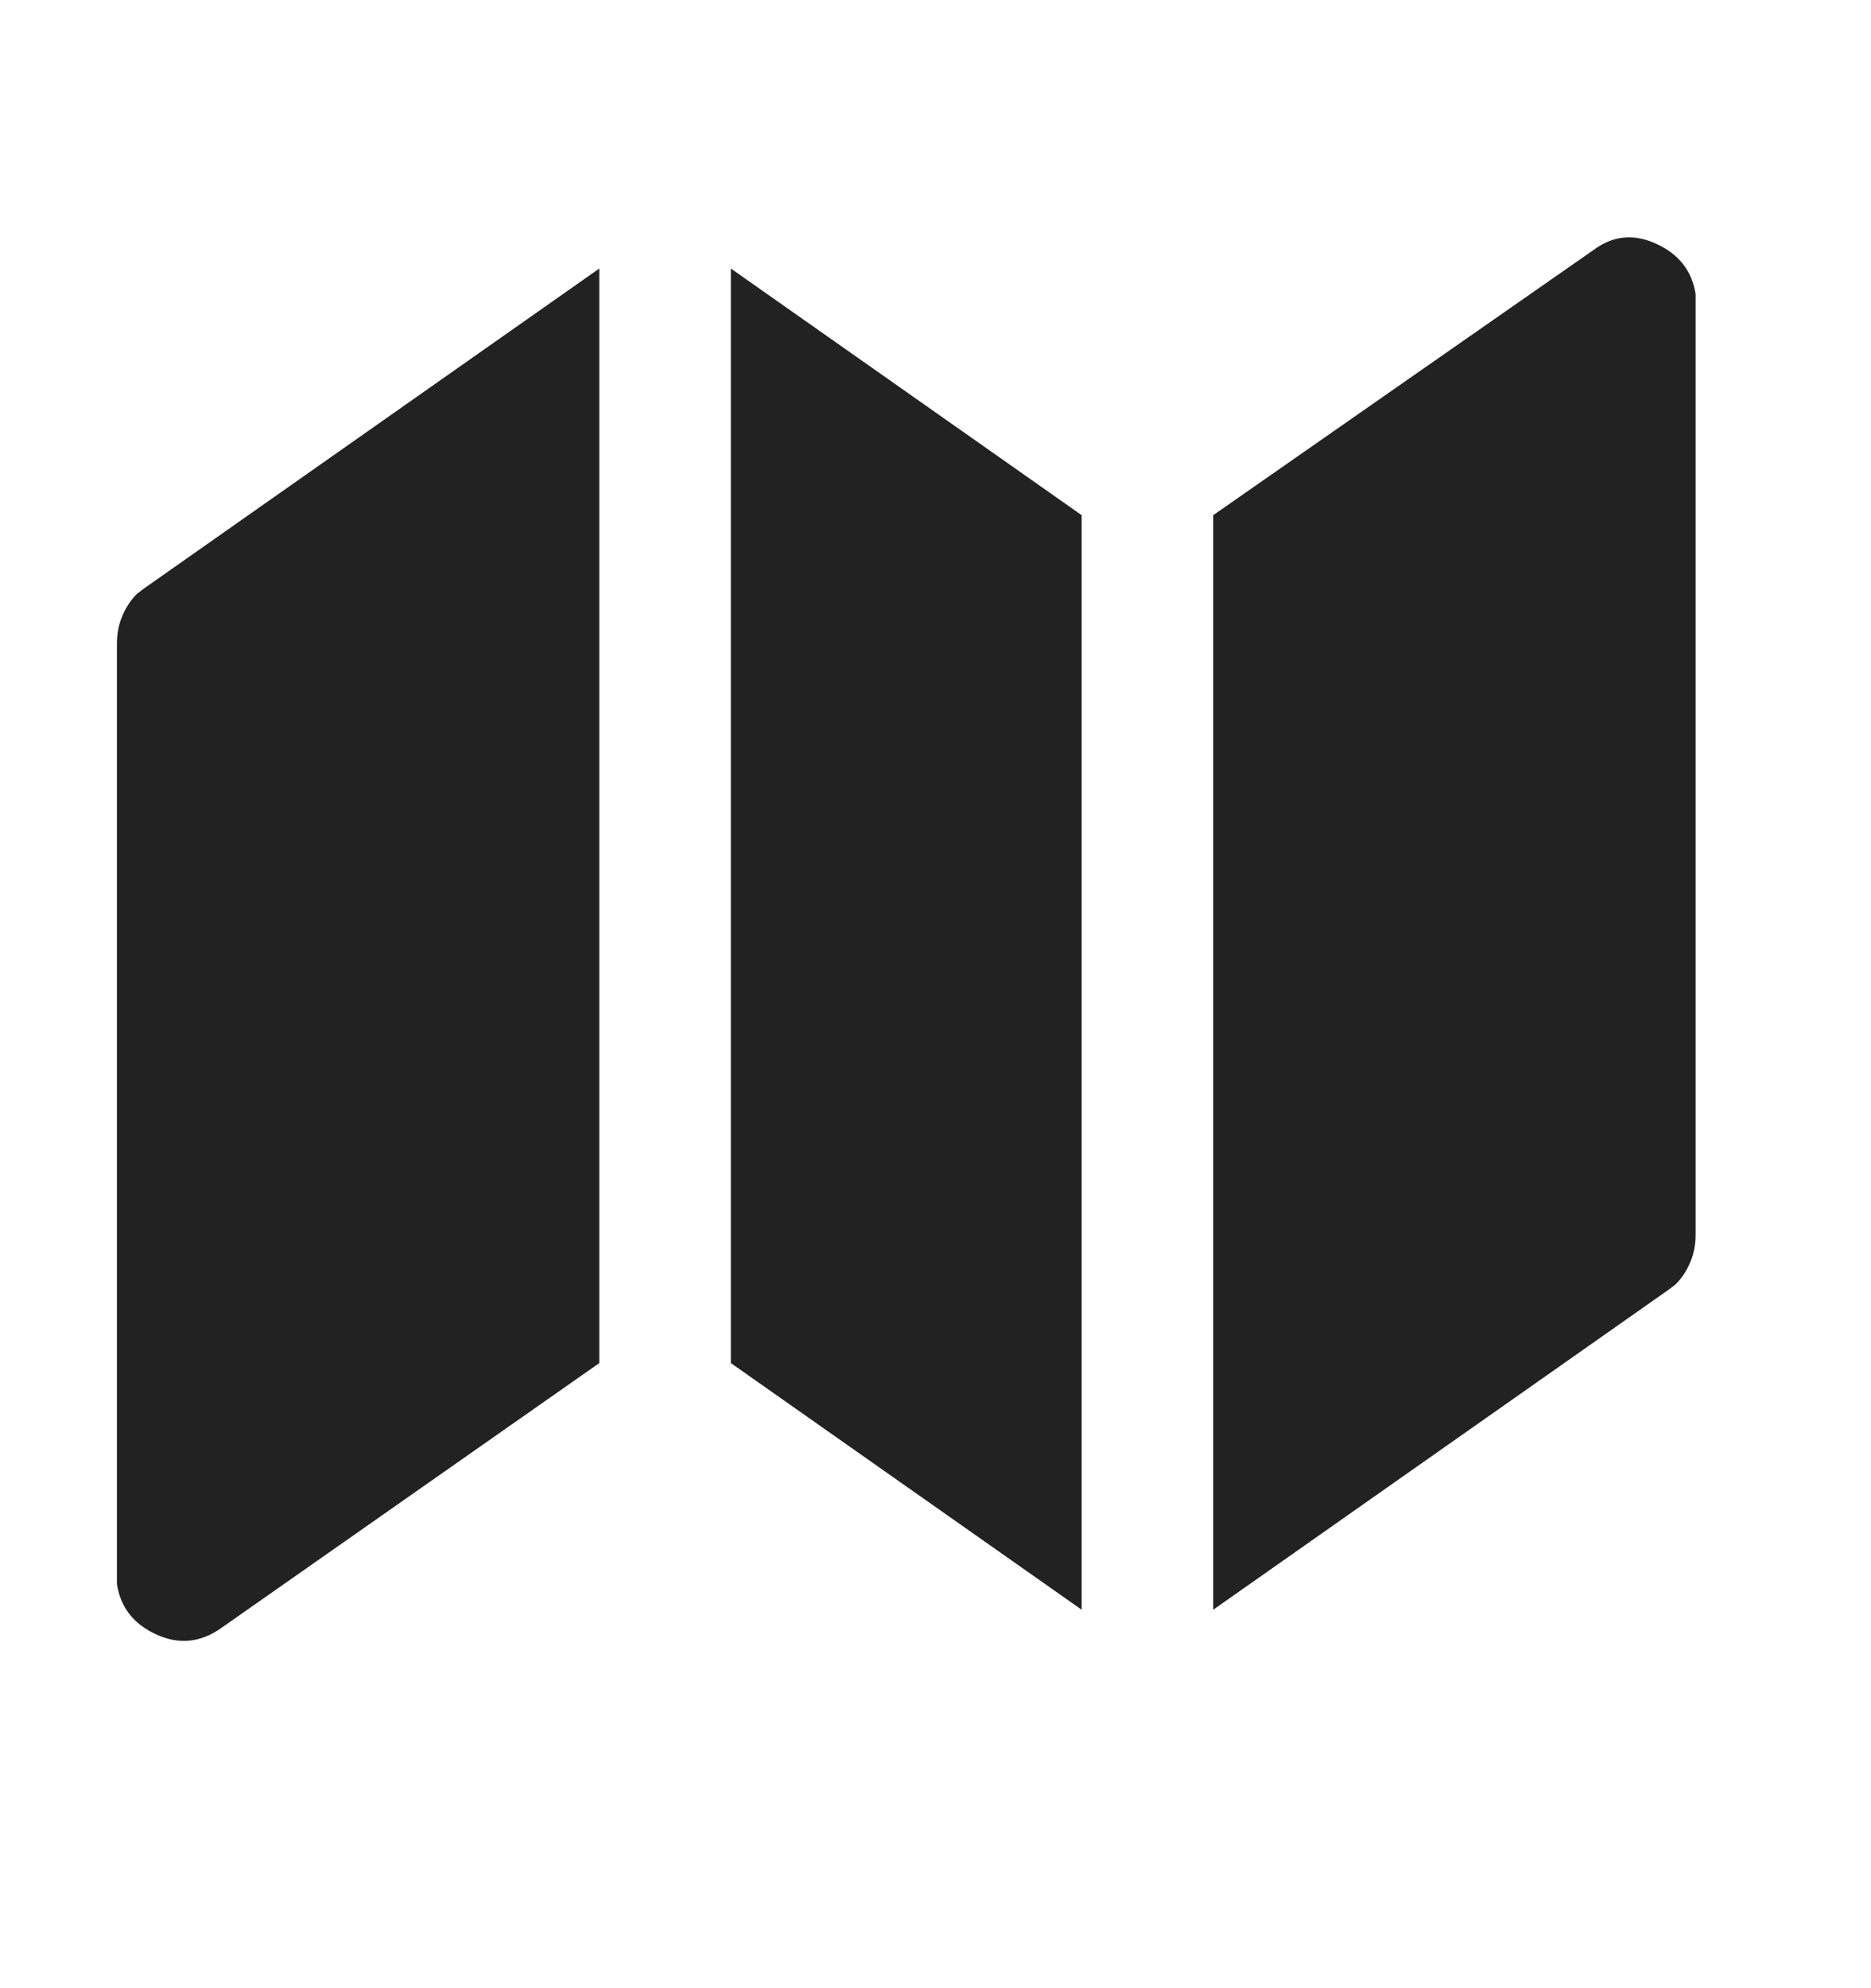 <?xml version="1.0" encoding="UTF-8" standalone="no"?><svg width='16' height='17' viewBox='0 0 16 17' fill='none' xmlns='http://www.w3.org/2000/svg'>
<path d='M5.125 2.296V11.655L1.891 13.921C1.714 14.046 1.529 14.064 1.336 13.975C1.143 13.887 1.031 13.744 1 13.546V13.467V5.499C1 5.415 1.016 5.337 1.047 5.264C1.078 5.191 1.12 5.129 1.172 5.077L1.234 5.03L5.125 2.296ZM14.5 2.514V2.593V10.561C14.5 10.645 14.484 10.723 14.453 10.796C14.422 10.869 14.38 10.931 14.328 10.983L14.266 11.03L10.375 13.764V4.405L13.625 2.139C13.792 2.014 13.971 1.996 14.164 2.085C14.357 2.173 14.469 2.316 14.5 2.514ZM6.25 2.296L9.25 4.405V13.764L6.25 11.655V2.296Z' fill='#222222'/>
</svg>
